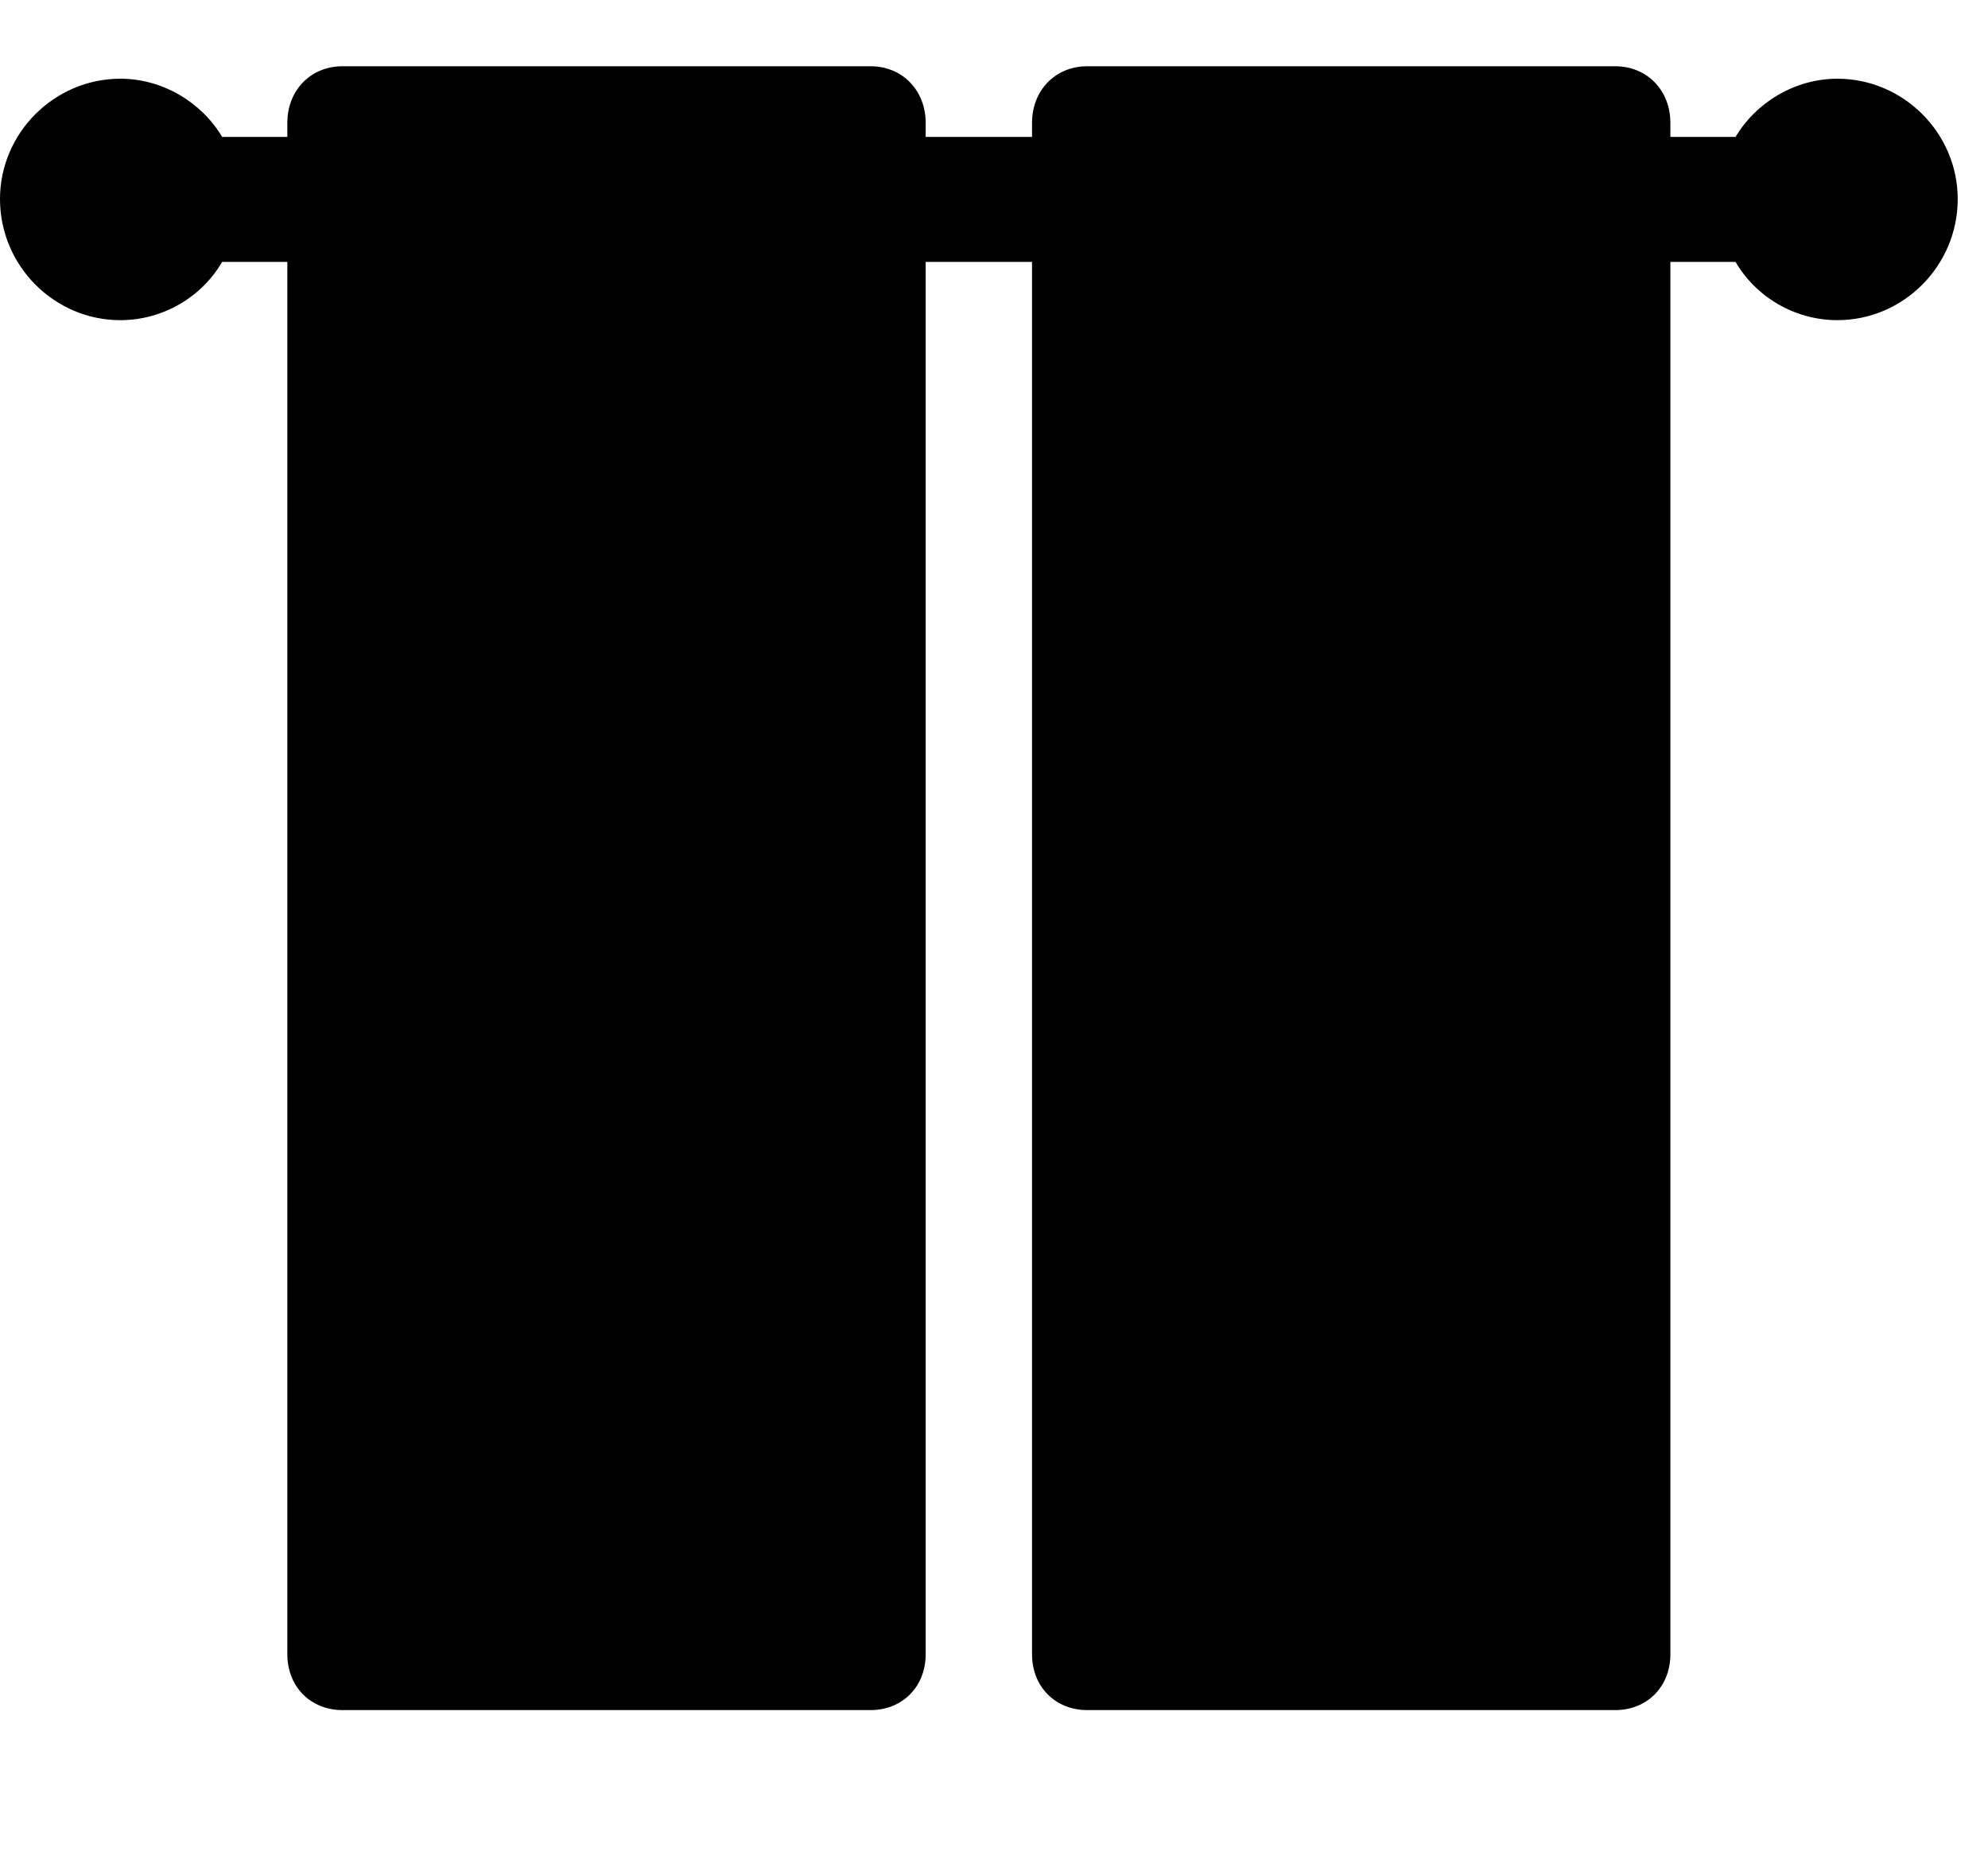 <svg width="30" height="28" viewBox="0 0 30 28" fill="none" xmlns="http://www.w3.org/2000/svg">
<g clip-path="url(#clip0_1899_26353)">
<path d="M0 3.004C0 4.012 0.82 4.832 1.816 4.832C2.461 4.832 3.047 4.48 3.352 3.953H26.191C26.496 4.48 27.082 4.832 27.727 4.832C28.723 4.832 29.543 4.012 29.543 3.004C29.543 2.008 28.723 1.188 27.727 1.188C27.082 1.188 26.496 1.551 26.191 2.066H3.352C3.047 1.551 2.461 1.188 1.816 1.188C0.82 1.188 0 2.008 0 3.004ZM5.168 25.809H13.137C13.617 25.809 13.969 25.457 13.969 24.965V1.855C13.969 1.363 13.617 1 13.137 1H5.168C4.688 1 4.336 1.363 4.336 1.855V24.965C4.336 25.457 4.688 25.809 5.168 25.809ZM16.406 25.809H24.375C24.855 25.809 25.207 25.457 25.207 24.965V1.855C25.207 1.363 24.855 1 24.375 1H16.406C15.926 1 15.574 1.363 15.574 1.855V24.965C15.574 25.457 15.926 25.809 16.406 25.809Z" fill="black"/>
</g>
<defs>
<clipPath id="clip0_1899_26353">
<rect width="29.543" height="25.699" fill="white" transform="translate(0 1)"/>
</clipPath>
</defs>
</svg>
